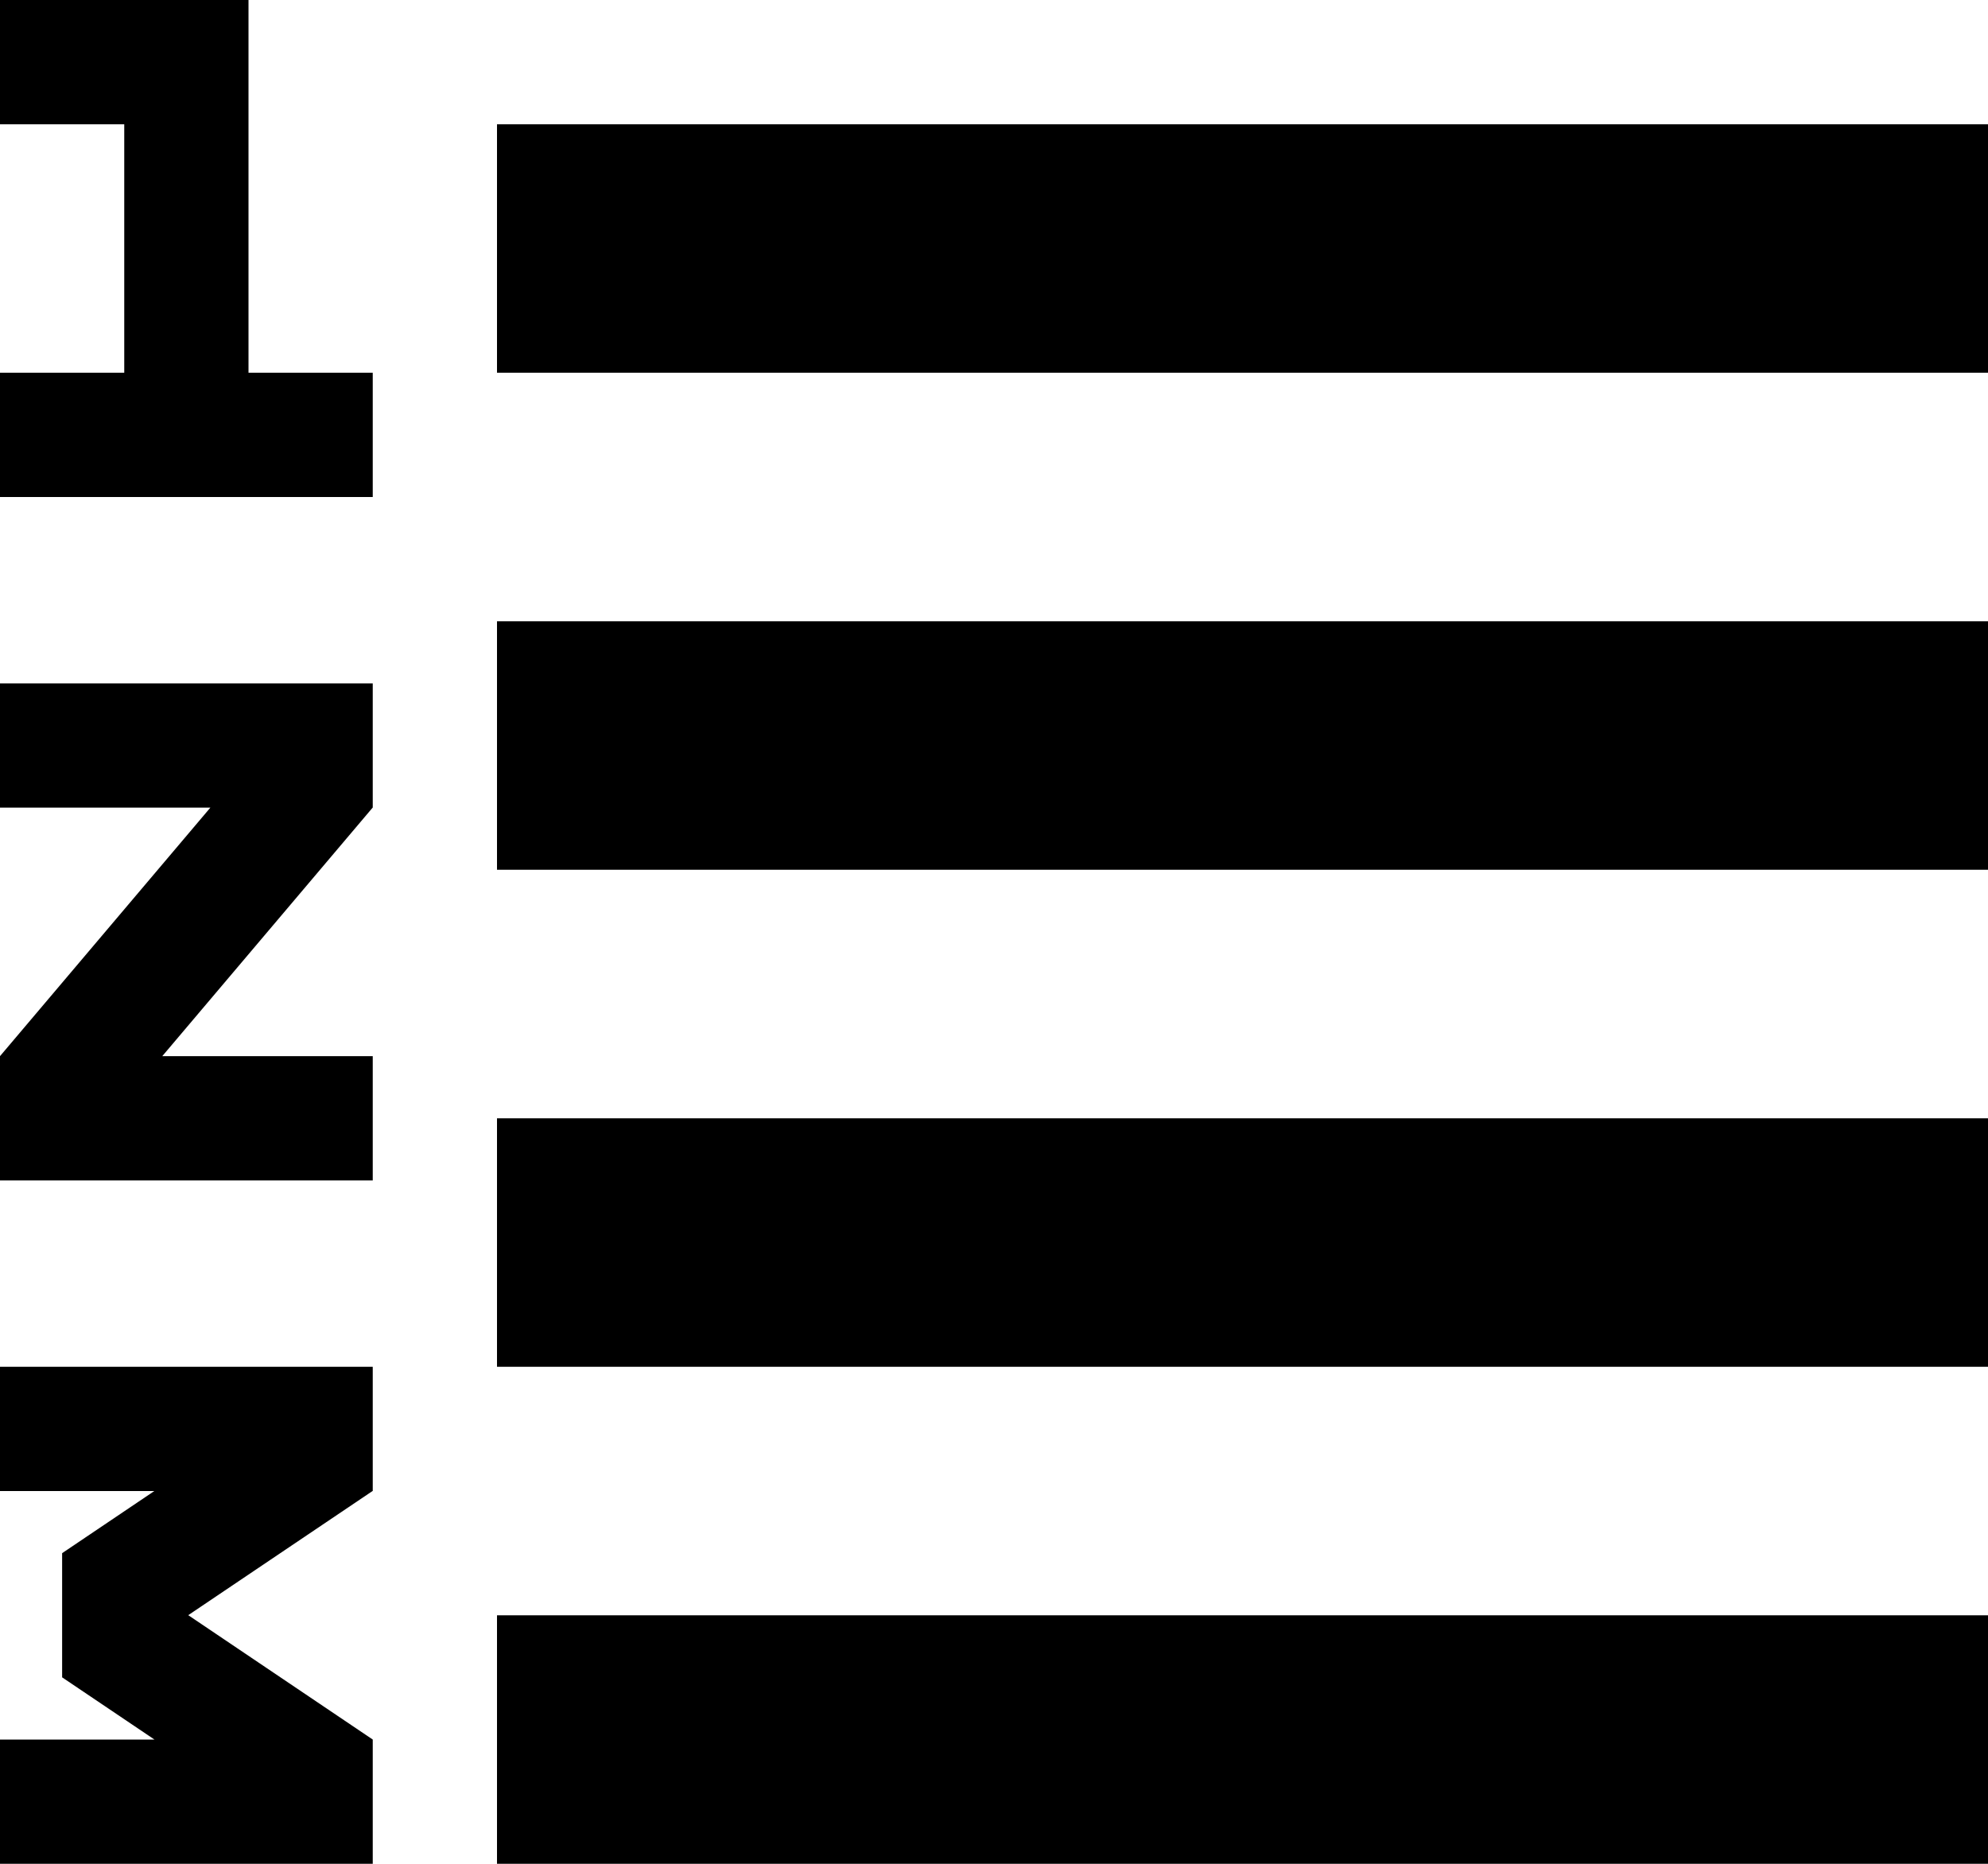 <svg width="16" height="15" xmlns="http://www.w3.org/2000/svg"><path d="M16 13v2H4v-2h12zM3 11v1h-.002l-1.483.999L3 14h-.002H3v1H0v-1h1.243l-.742-.5H.5v-1l.742-.5H0v-1h3zm13-2v2H4V9h12zM3 5.5v1h-.001l-1.693 2H3v1H0v-1l1.693-2H0v-1h3zM16 5v2H4V5h12zM2 0v3h1v1H0V3h1V1H0V0h2zm14 1v2H4V1h12z" fill-rule="evenodd"/></svg>
